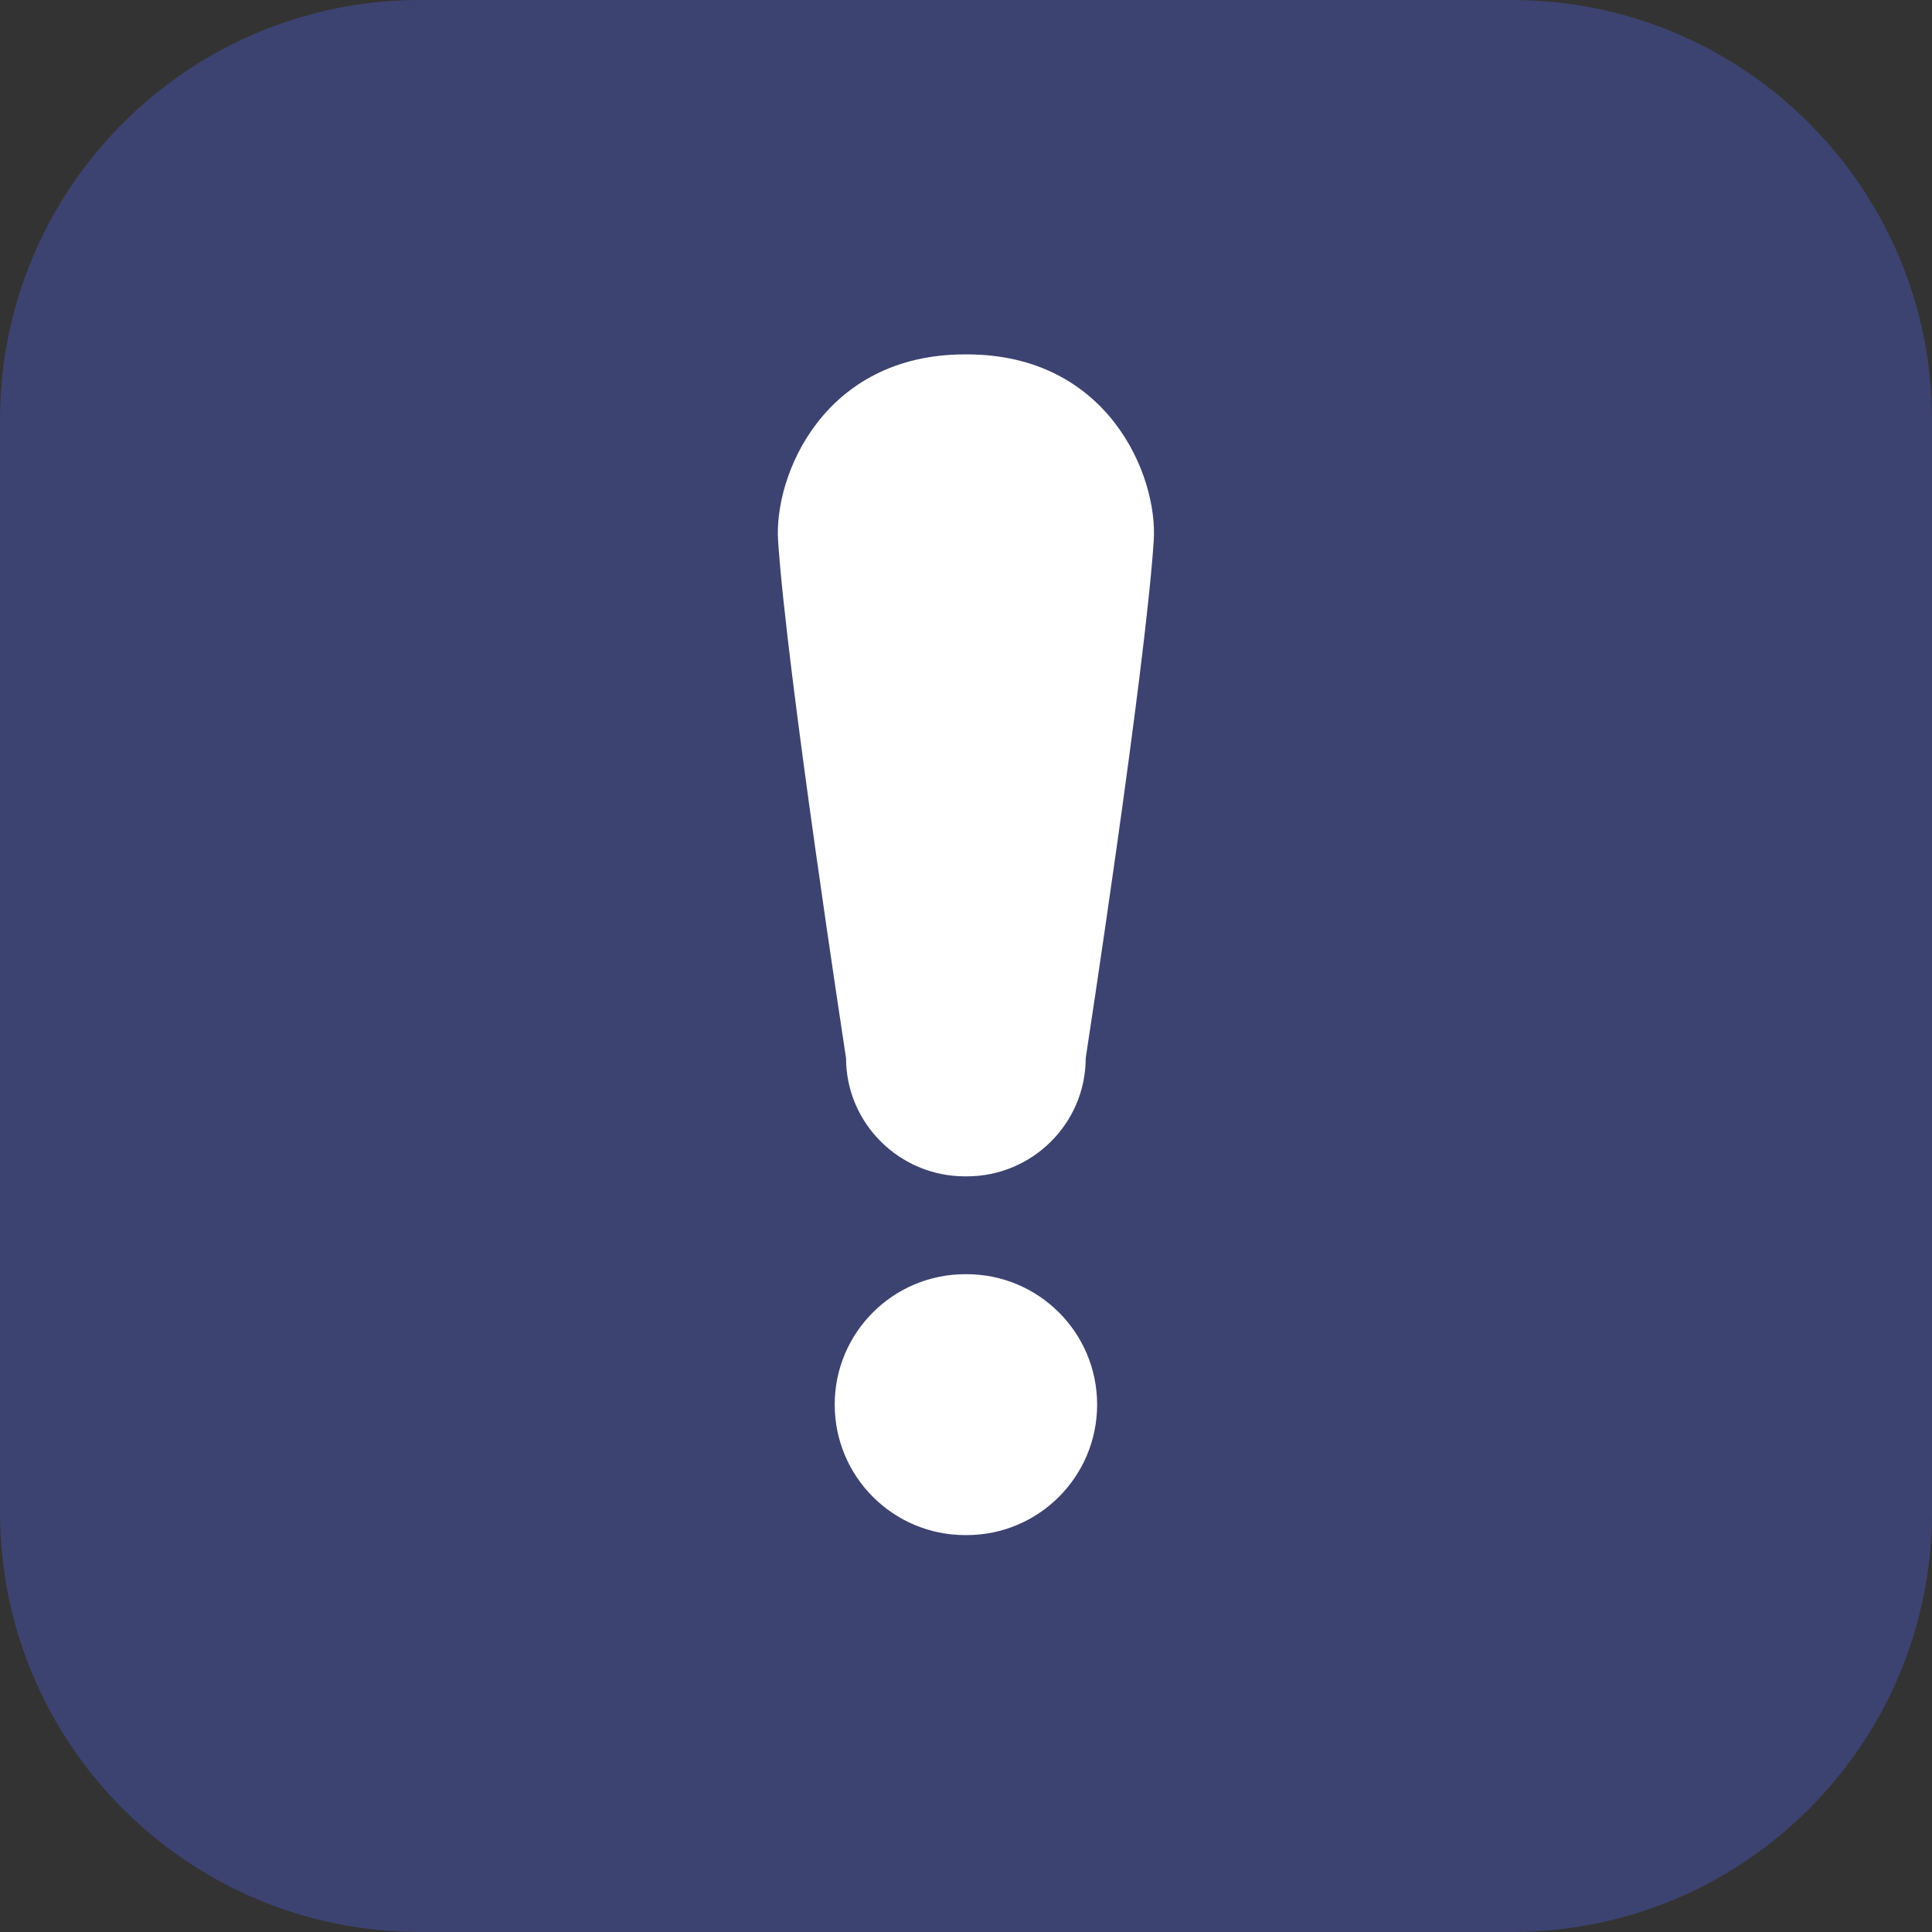 <svg width="23" height="23" viewBox="0 0 23 23" fill="none" xmlns="http://www.w3.org/2000/svg">
<rect x="0" y="0" width="23" height="23" fill="#333333" stroke="none"/>
<g id="Tick">
<path id="Rectangle" d="M0 5C0 2.239 2.239 0 5 0H18C20.761 0 23 2.239 23 5V18C23 20.761 20.761 23 18 23H5C2.239 23 0 20.761 0 18V5Z" fill="#5468FF" fill-opacity="0.3"/>
<g id="Vector">
<path d="M11.507 18.275C11.505 18.275 11.502 18.274 11.499 18.274C11.496 18.274 11.493 18.275 11.491 18.275C10.633 18.275 9.937 17.58 9.937 16.721C9.937 15.864 10.633 15.169 11.491 15.169H11.499H11.507C12.365 15.169 13.061 15.864 13.061 16.721C13.061 17.579 12.366 18.275 11.507 18.275Z" fill="white"/>
<path d="M13.735 6.436C13.634 7.986 12.925 12.597 12.925 12.597C12.925 13.374 12.288 14.004 11.511 14.004H11.498H11.486C10.709 14.004 10.072 13.373 10.072 12.597C10.072 12.597 9.364 7.986 9.263 6.436C9.212 5.66 9.807 4.219 11.487 4.219C11.491 4.219 11.495 4.219 11.499 4.219C11.503 4.219 11.507 4.219 11.511 4.219C13.191 4.219 13.786 5.66 13.735 6.436Z" fill="white"/>
</g>
</g>
</svg>
